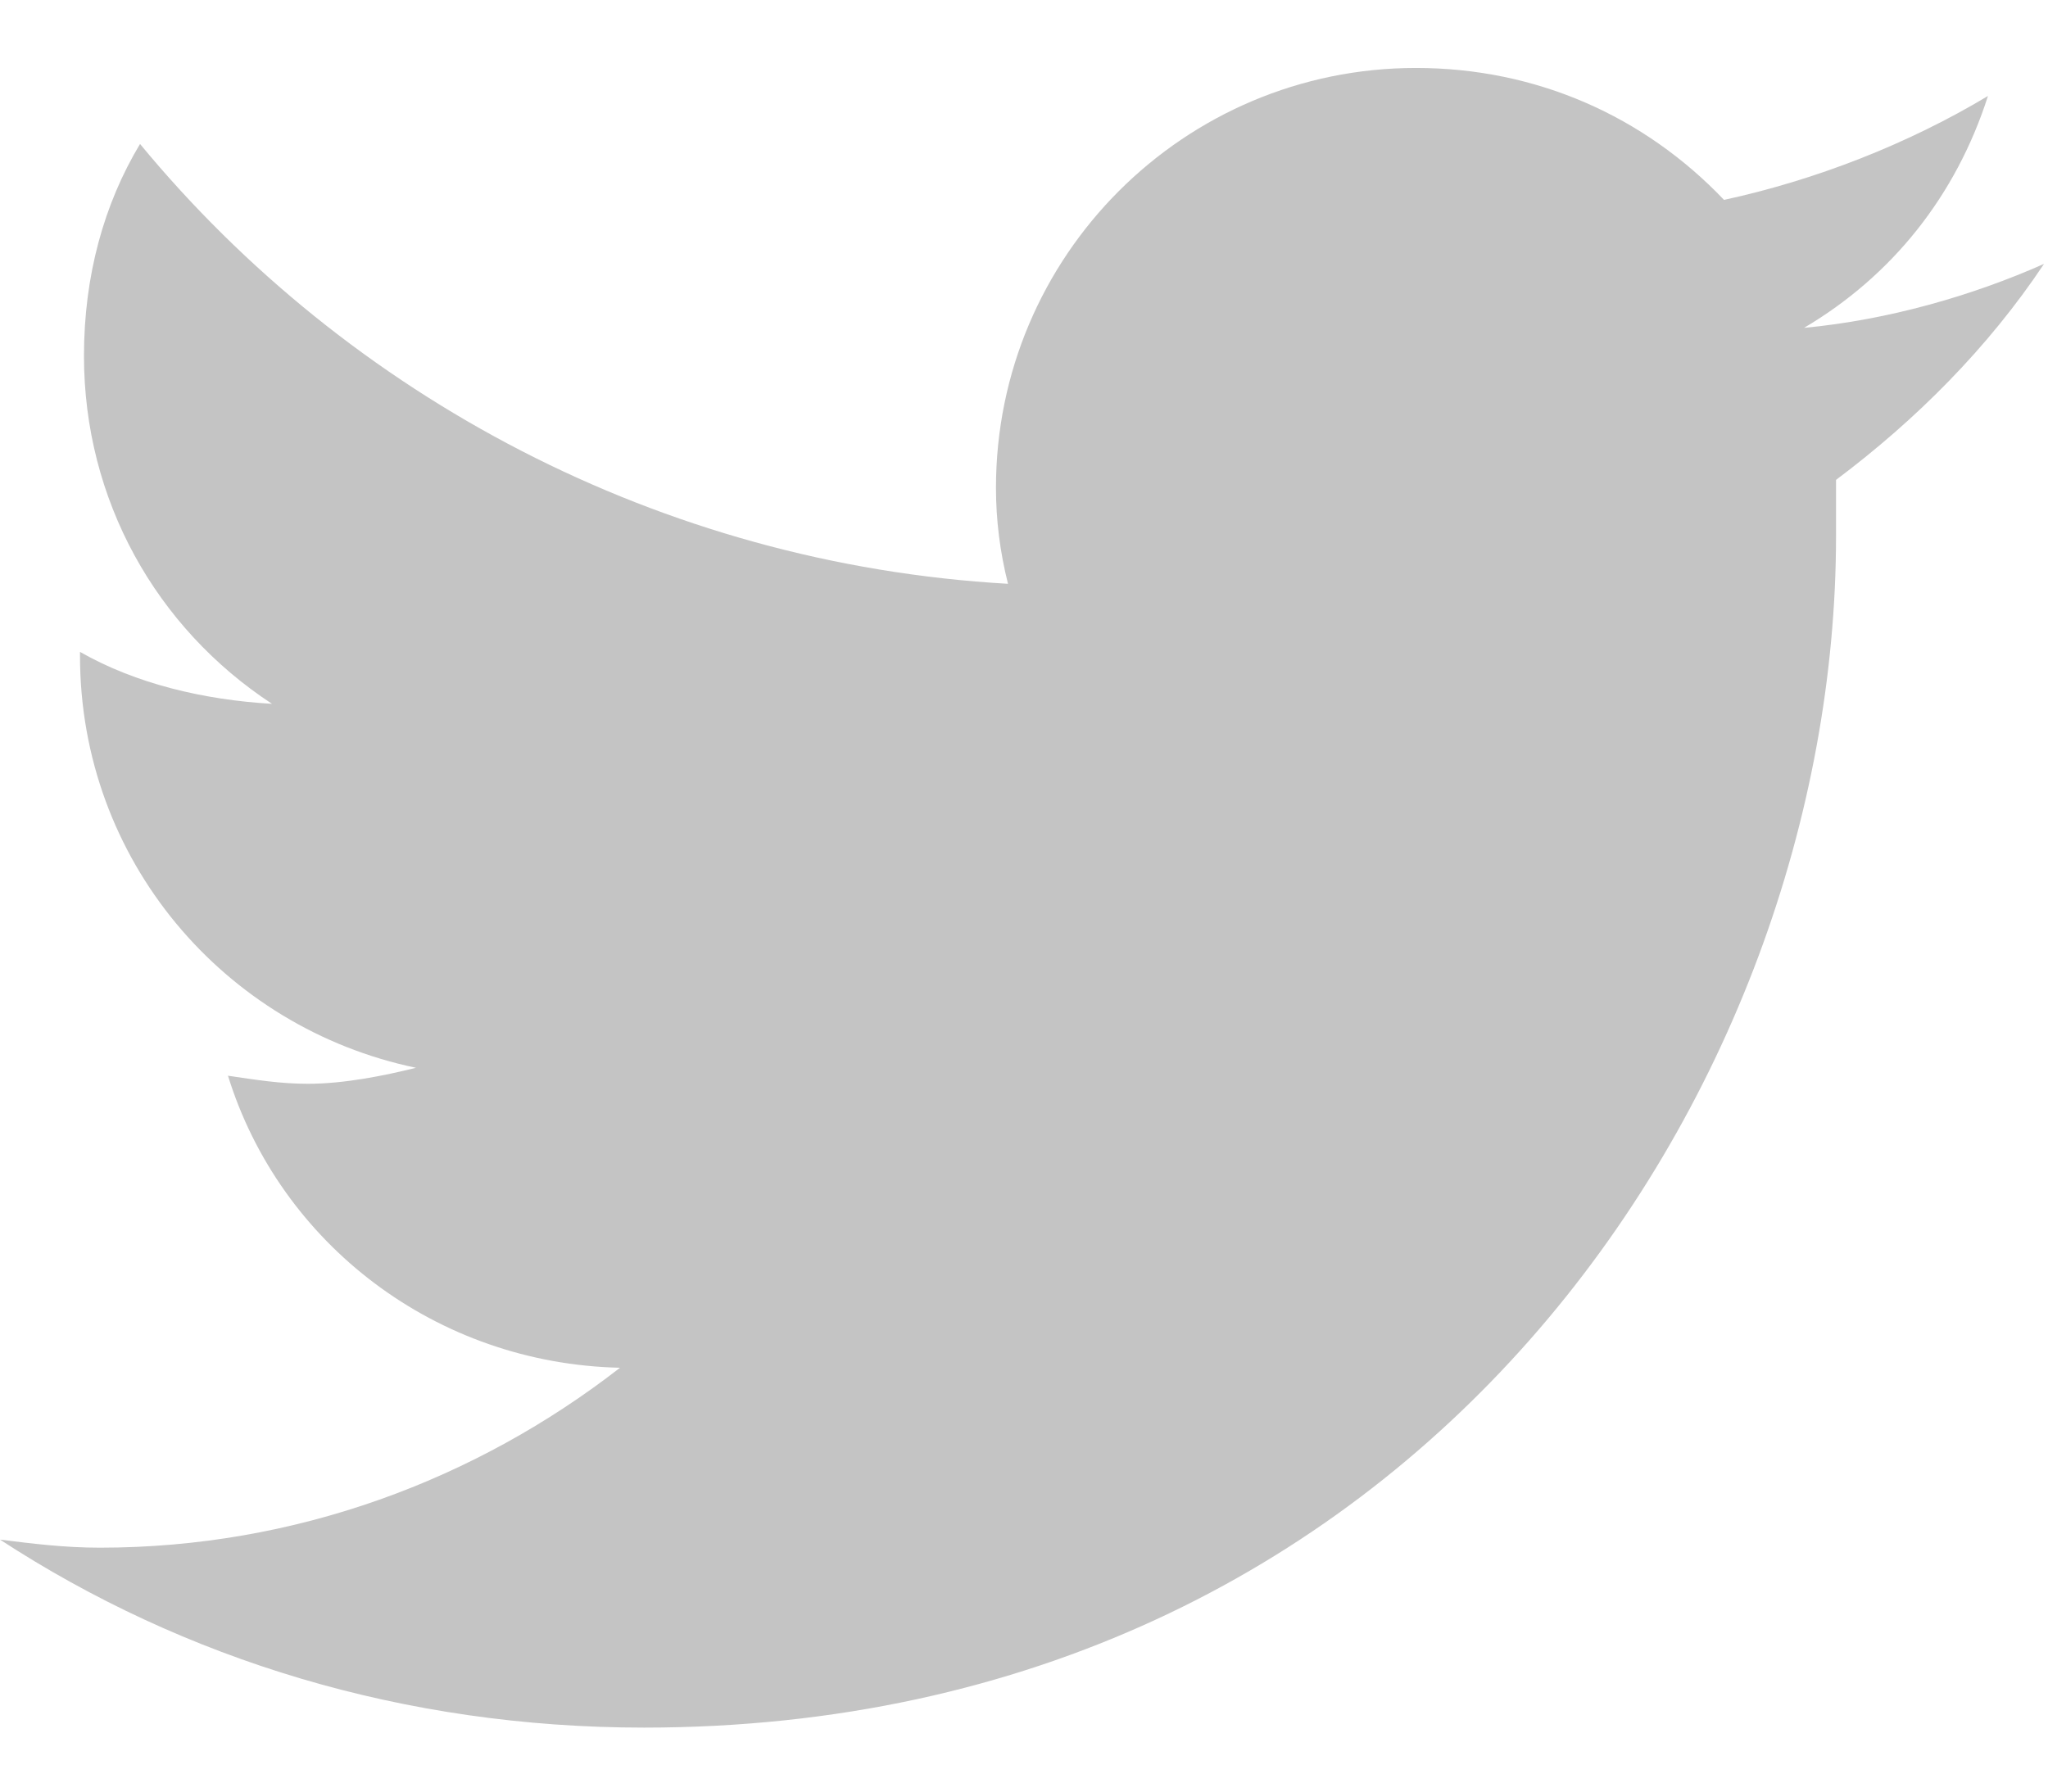 <svg width="16" height="14" viewBox="0 0 16 14" fill="none" xmlns="http://www.w3.org/2000/svg">
<path d="M14.344 3.75C14.969 3.281 15.531 2.719 15.969 2.062C15.406 2.312 14.75 2.5 14.094 2.562C14.781 2.156 15.281 1.531 15.531 0.75C14.906 1.125 14.188 1.406 13.469 1.562C12.844 0.906 12 0.531 11.062 0.531C9.25 0.531 7.781 2 7.781 3.812C7.781 4.062 7.812 4.312 7.875 4.562C5.156 4.406 2.719 3.094 1.094 1.125C0.812 1.594 0.656 2.156 0.656 2.781C0.656 3.906 1.219 4.906 2.125 5.5C1.594 5.469 1.062 5.344 0.625 5.094V5.125C0.625 6.719 1.75 8.031 3.25 8.344C3 8.406 2.688 8.469 2.406 8.469C2.188 8.469 2 8.438 1.781 8.406C2.188 9.719 3.406 10.656 4.844 10.688C3.719 11.562 2.312 12.094 0.781 12.094C0.5 12.094 0.25 12.062 0 12.031C1.438 12.969 3.156 13.5 5.031 13.5C11.062 13.5 14.344 8.531 14.344 4.188C14.344 4.031 14.344 3.906 14.344 3.75Z" fill="#C4C4C4"/>
</svg>
